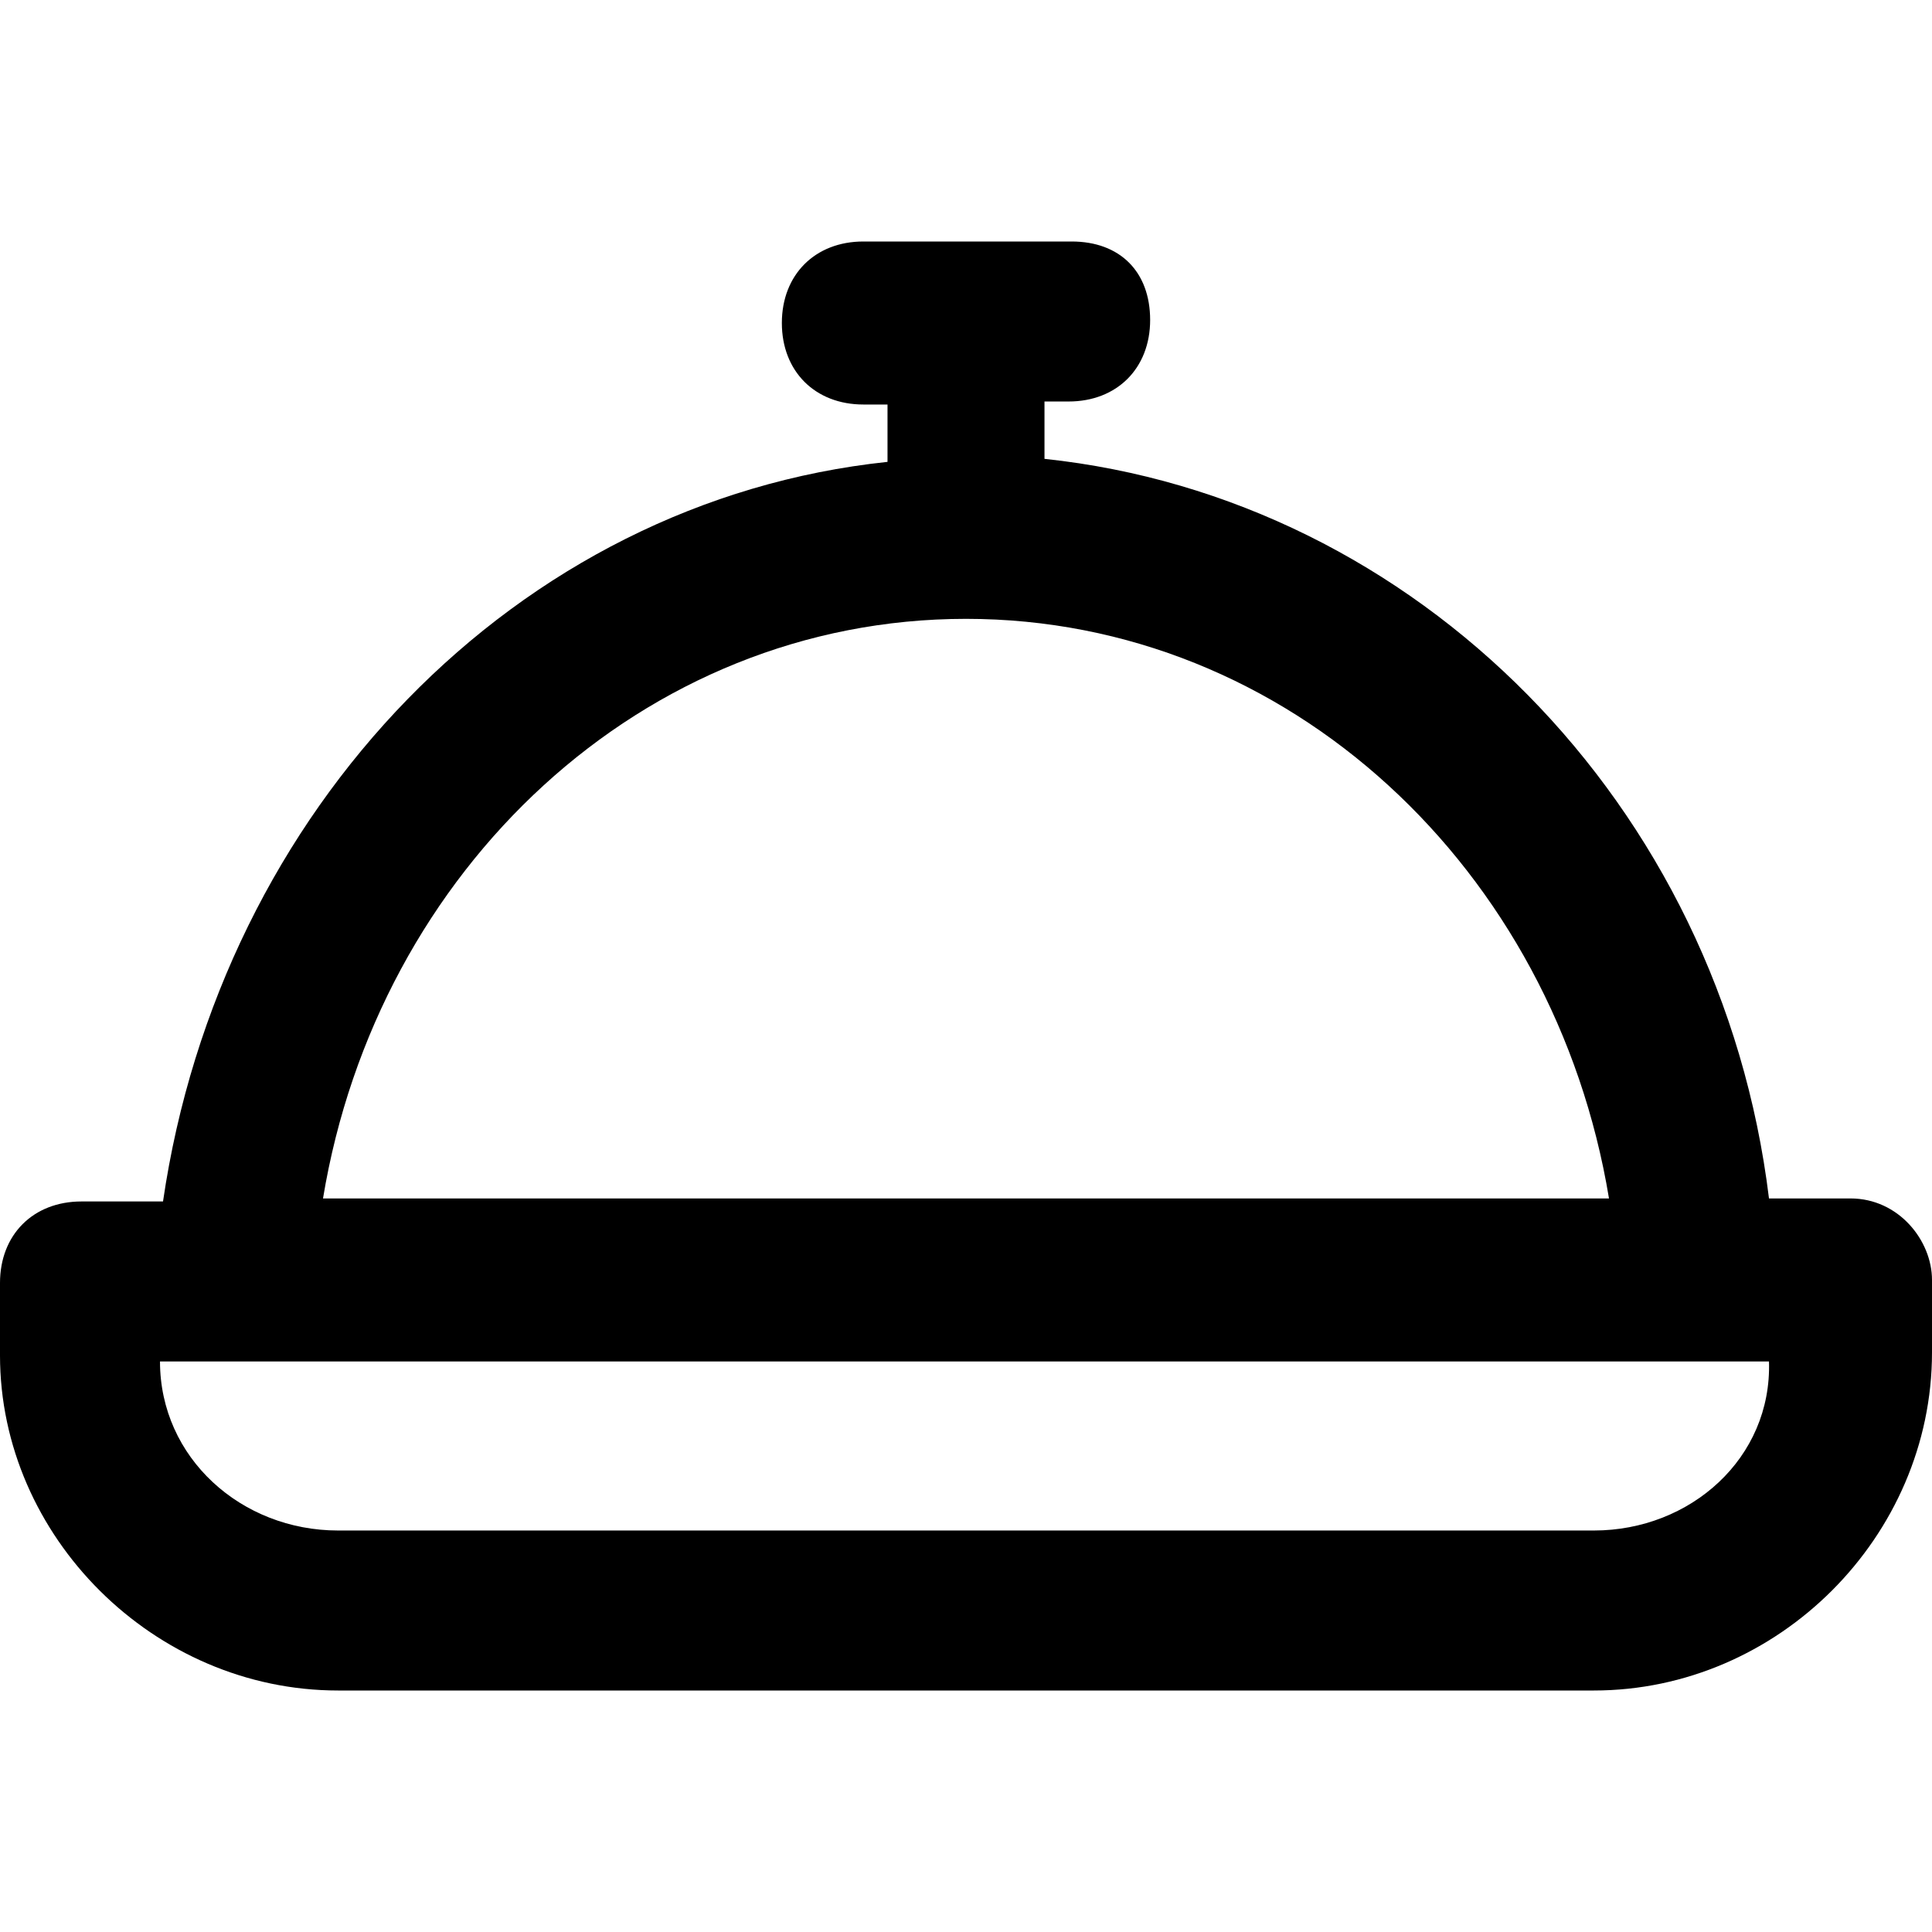 <?xml version="1.0" encoding="utf-8"?>
<!-- Generator: Adobe Illustrator 23.0.0, SVG Export Plug-In . SVG Version: 6.00 Build 0)  -->
<svg version="1.1" id="Layer_1" xmlns="http://www.w3.org/2000/svg" xmlns:xlink="http://www.w3.org/1999/xlink" x="0px" y="0px"
	 viewBox="0 0 64 64" style="enable-background:new 0 0 64 64;" xml:space="preserve">
<path d="M61.3,39.7h-2.7c-1.6-13.1-11.7-23.2-24-24.5v-1.9h0.8c1.6,0,2.7-1.1,2.7-2.7S37.1,8,35.5,8h-6.9c-1.6,0-2.7,1.1-2.7,2.7
	s1.1,2.7,2.7,2.7h0.8v1.9c-12.3,1.3-22.1,11.5-24,24.5H2.7c-1.6,0-2.7,1.1-2.7,2.7v2.4C0,50.9,5.1,56,11.2,56h41.6
	C58.9,56,64,50.9,64,44.8v-2.4C64,41.1,62.9,39.7,61.3,39.7z M32,20.5c10.7,0,19.5,8.3,21.3,19.2H10.7C12.5,28.8,21.3,20.5,32,20.5z
	 M52.8,50.7H11.2c-3.2,0-5.9-2.4-5.9-5.6h53.3C58.7,48.3,56,50.7,52.8,50.7z"/>
</svg>
